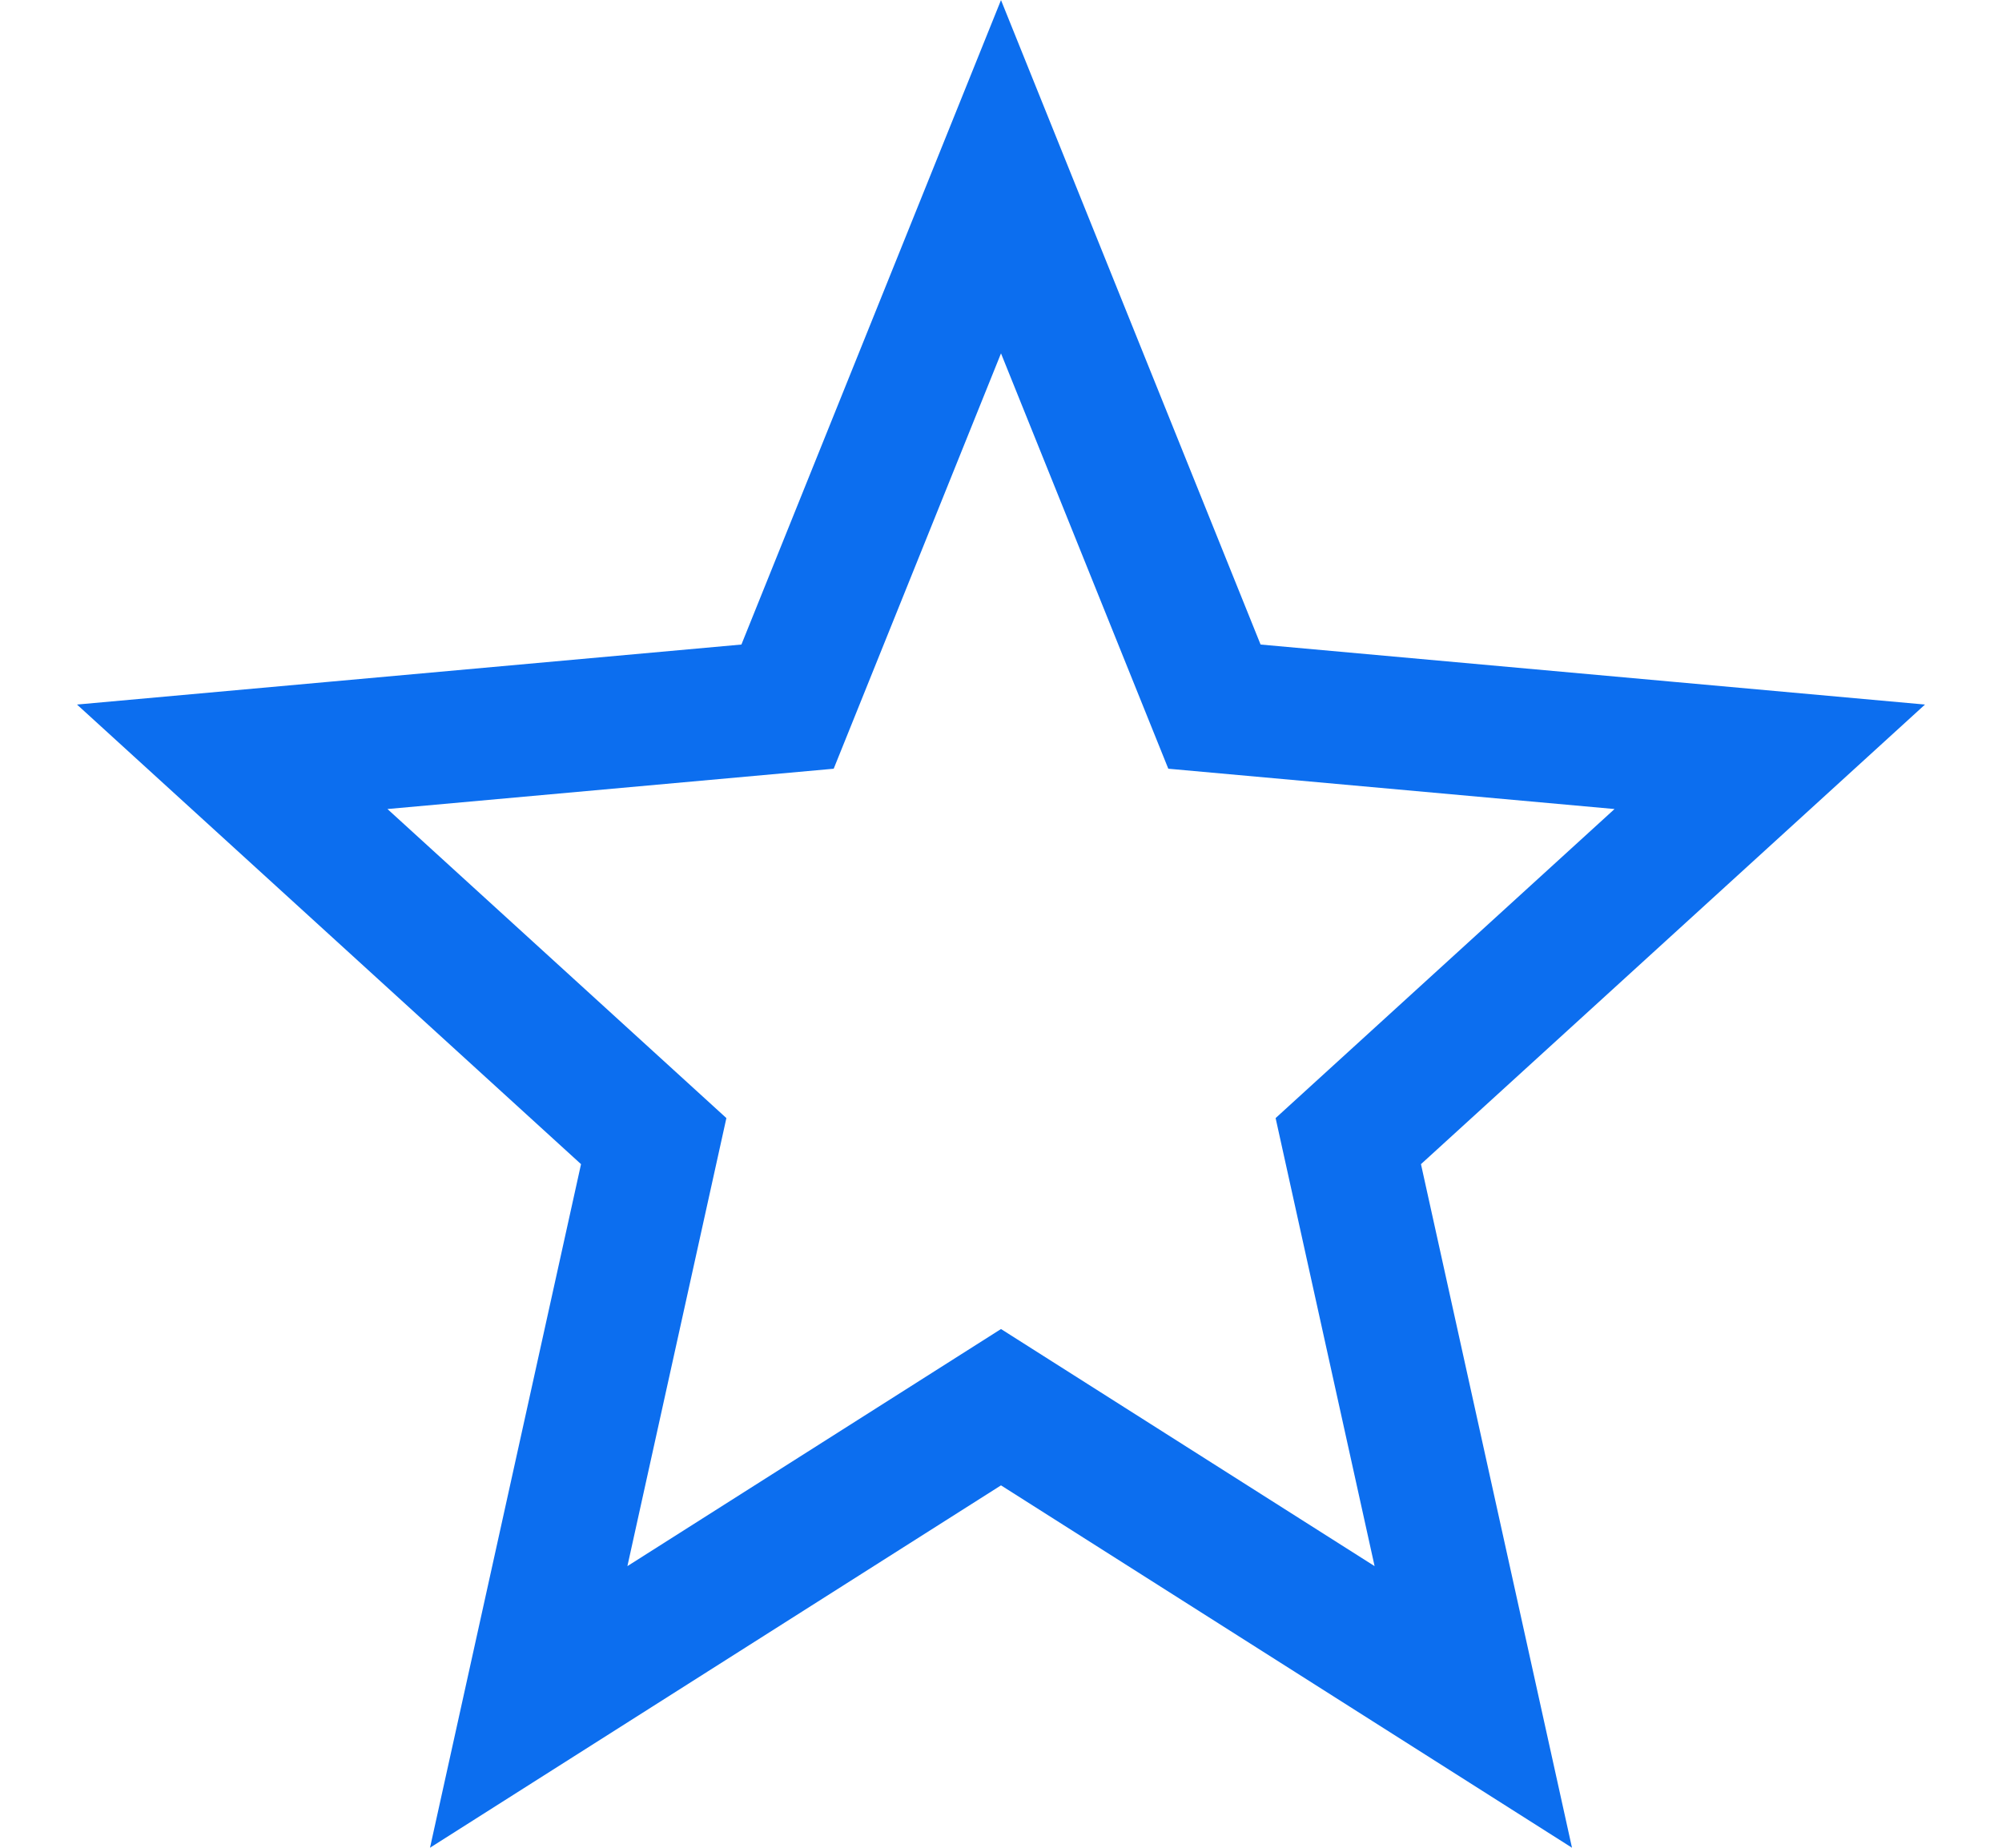 <svg height="12" viewBox="0 0 14 14" width="13" xmlns="http://www.w3.org/2000/svg"><path d="M7 1.339l1.617 4.015 4.207.38-3.193 2.912.947 4.287L7 10.662l-3.578 2.271.947-4.287-3.193-2.912 4.207-.38L7 1.339z" fill="none" stroke="#0C6EEF"></path></svg>
